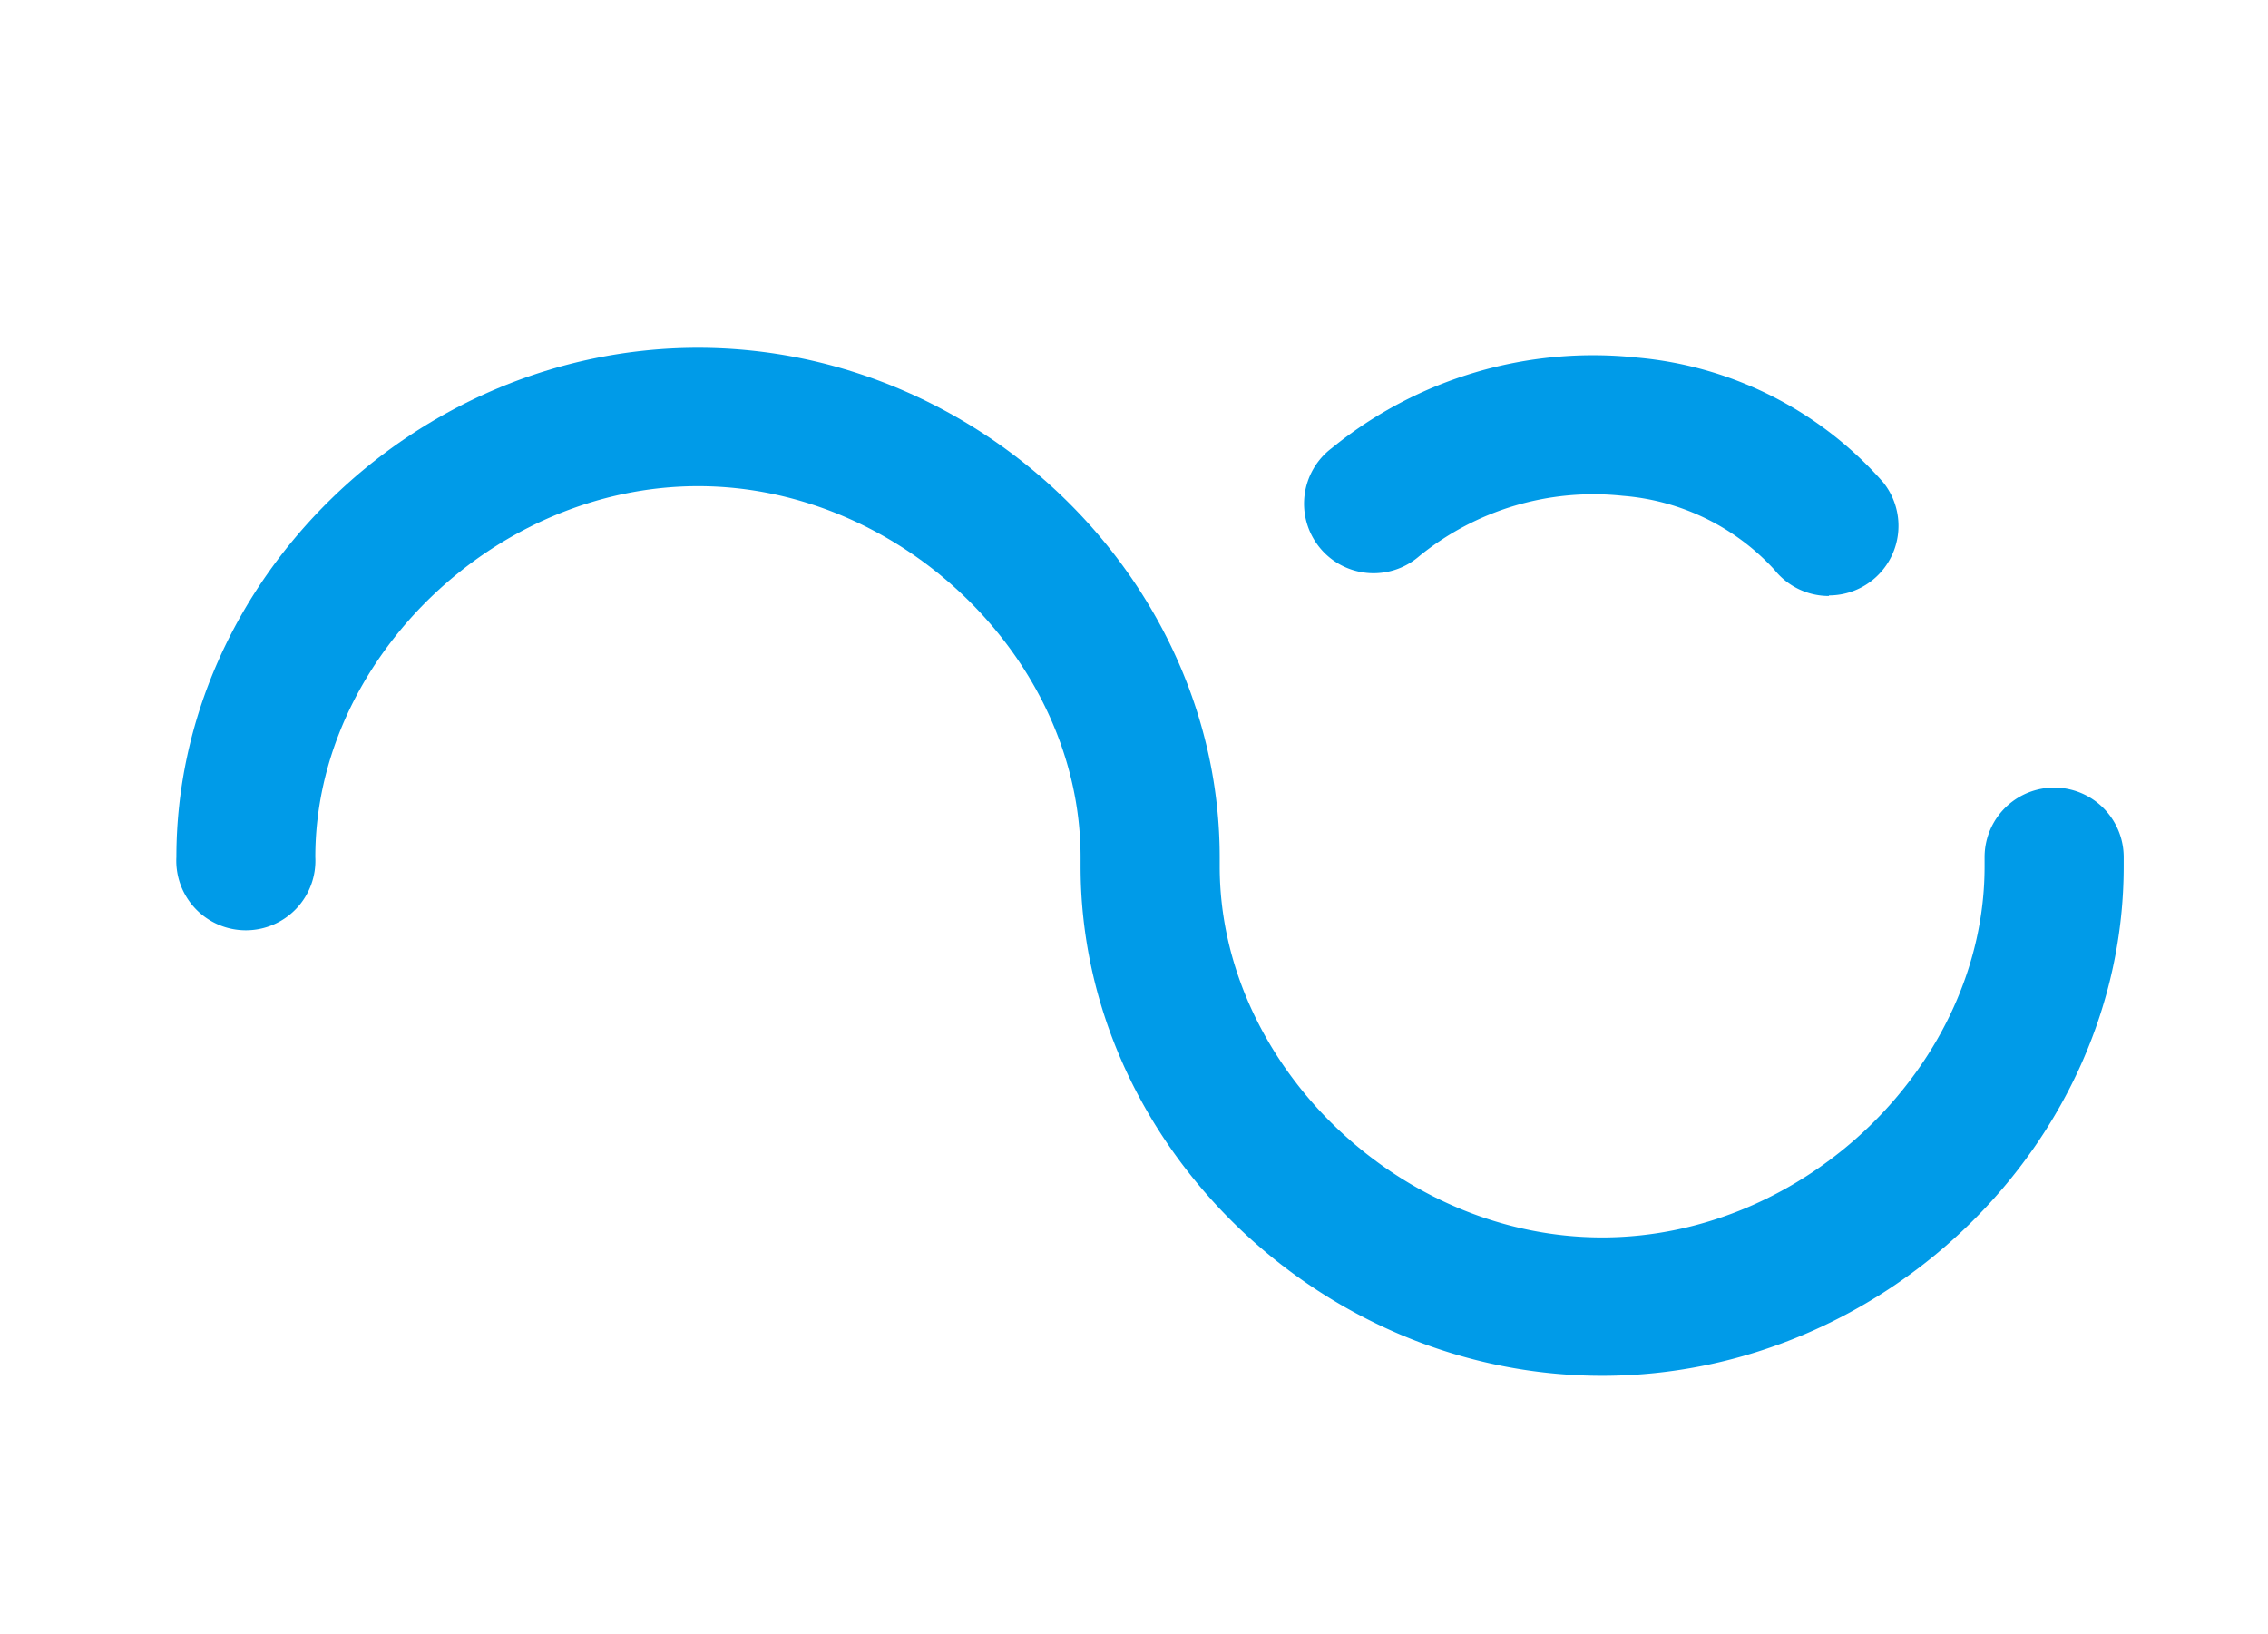 <svg xmlns="http://www.w3.org/2000/svg" viewBox="0 0 122.28 88.08"><defs><style>.cls-1{fill:#009be8;}</style></defs><title>_Mesa de trabajo 9</title><g id="Modo_de_aislamiento" data-name="Modo de aislamiento"><path class="cls-1" d="M86.38,74.17c-15.24,0-28.12-12.58-28.12-27.46v-.5c0-10.63-9.64-20-20.62-20S17,35.58,17,46.21a3.75,3.75,0,1,1-7.49,0c0-14.88,12.87-27.46,28.12-27.46S65.76,31.33,65.76,46.21v.5c0,10.63,9.63,20,20.62,20S107,57.34,107,46.71v-.5a3.75,3.75,0,0,1,7.5,0v.5C114.5,61.59,101.62,74.17,86.38,74.17Z"/><path class="cls-1" d="M98.61,32.13a3.75,3.75,0,0,1-2.93-1.4,12.4,12.4,0,0,0-8.19-4A14.88,14.88,0,0,0,76.5,30a3.75,3.75,0,1,1-4.7-5.84,22.33,22.33,0,0,1,16.49-4.88A20,20,0,0,1,101.53,26a3.75,3.75,0,0,1-2.92,6.1Z"/></g></svg>